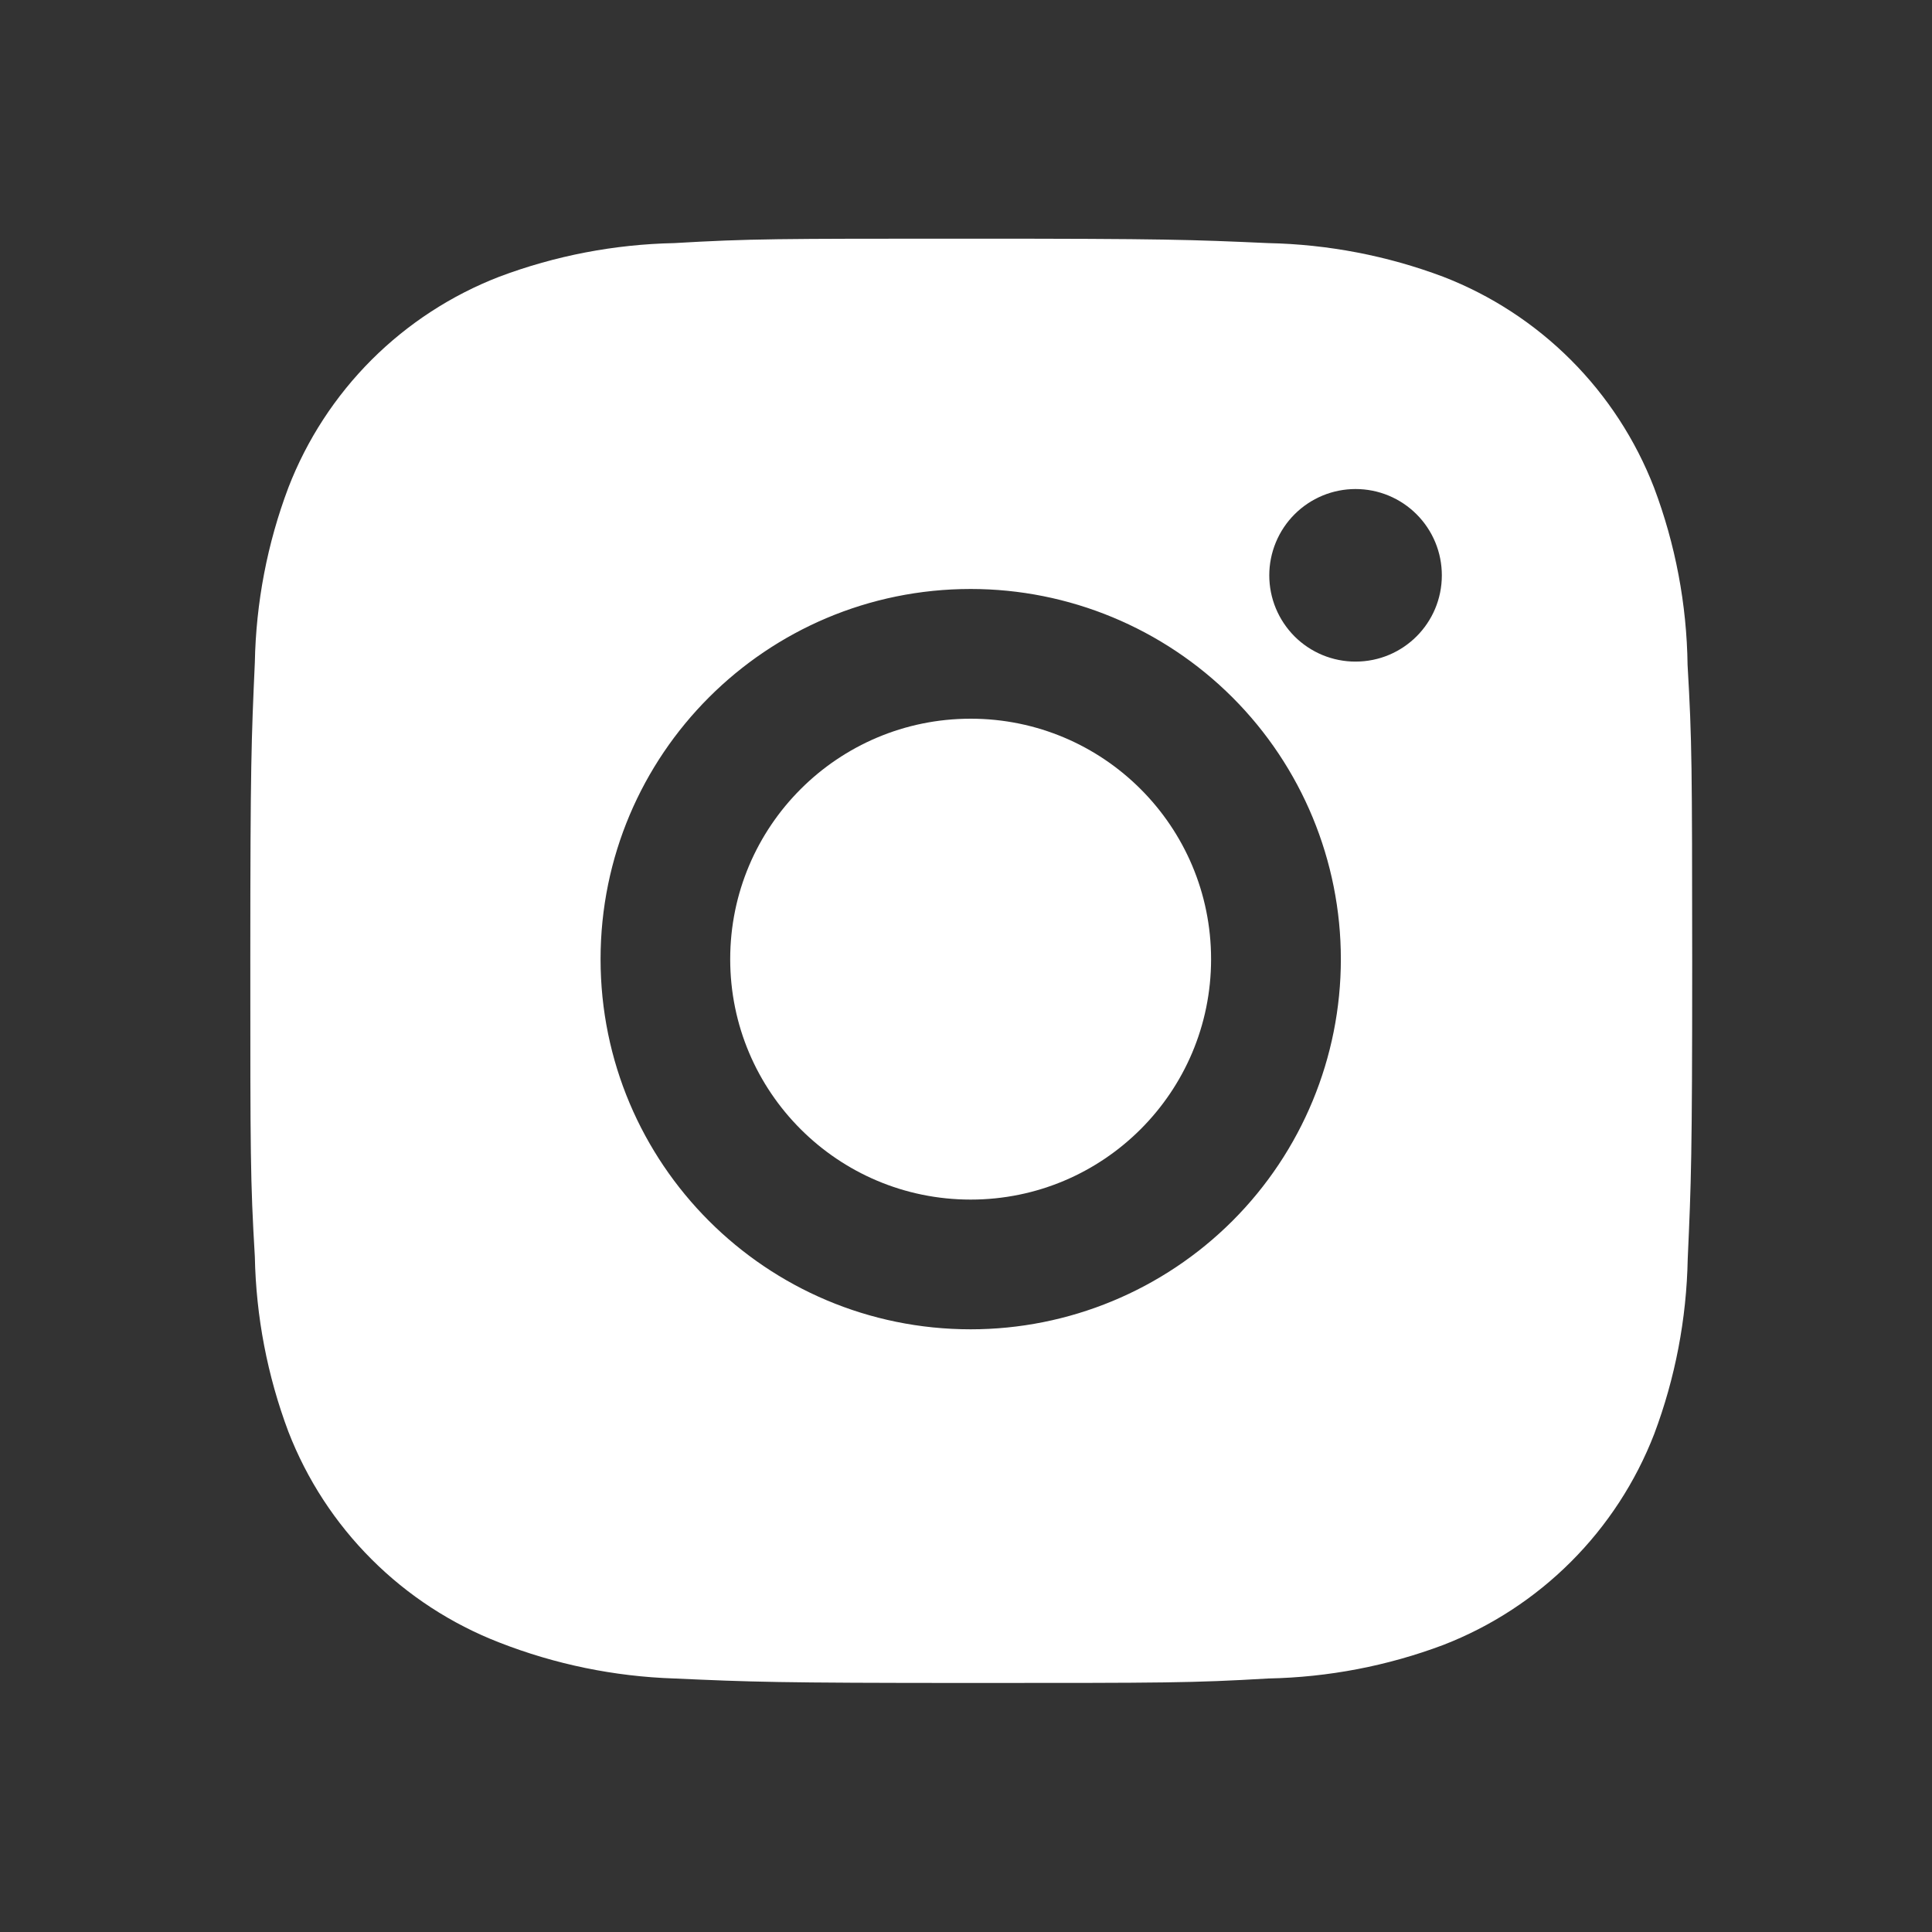<svg width="41" height="41" viewBox="0 0 41 41" fill="none" xmlns="http://www.w3.org/2000/svg">
<rect x="0" y="0" width="41" height="41" fill="#333333" stroke="none"/>
<path d="M35.813 14.112C35.796 12.825 35.555 11.551 35.101 10.347C34.707 9.331 34.106 8.408 33.336 7.638C32.565 6.867 31.643 6.266 30.627 5.873C29.438 5.426 28.182 5.185 26.913 5.159C25.278 5.086 24.76 5.065 20.61 5.065C16.461 5.065 15.929 5.065 14.306 5.159C13.037 5.185 11.782 5.426 10.594 5.873C9.578 6.266 8.655 6.867 7.884 7.637C7.114 8.408 6.513 9.33 6.12 10.347C5.672 11.534 5.432 12.79 5.408 14.059C5.335 15.695 5.312 16.214 5.312 20.363C5.312 24.513 5.312 25.043 5.408 26.667C5.433 27.938 5.673 29.192 6.12 30.383C6.514 31.399 7.115 32.321 7.886 33.091C8.656 33.861 9.579 34.462 10.595 34.856C11.78 35.32 13.036 35.578 14.308 35.62C15.944 35.693 16.463 35.715 20.612 35.715C24.761 35.715 25.293 35.715 26.916 35.62C28.186 35.595 29.442 35.355 30.63 34.908C31.646 34.514 32.568 33.913 33.339 33.142C34.109 32.372 34.71 31.45 35.104 30.434C35.551 29.245 35.791 27.991 35.816 26.718C35.889 25.084 35.911 24.565 35.911 20.414C35.908 16.265 35.908 15.738 35.813 14.112V14.112ZM20.6 28.21C16.26 28.21 12.745 24.694 12.745 20.355C12.745 16.015 16.26 12.499 20.6 12.499C22.683 12.499 24.681 13.327 26.155 14.8C27.628 16.273 28.455 18.271 28.455 20.355C28.455 22.438 27.628 24.436 26.155 25.909C24.681 27.382 22.683 28.21 20.6 28.21V28.21ZM28.768 14.04C28.527 14.041 28.289 13.993 28.067 13.902C27.845 13.81 27.642 13.675 27.472 13.505C27.302 13.334 27.167 13.132 27.075 12.91C26.983 12.688 26.936 12.449 26.936 12.209C26.936 11.968 26.984 11.73 27.076 11.508C27.168 11.286 27.303 11.084 27.473 10.914C27.643 10.744 27.845 10.609 28.067 10.517C28.289 10.425 28.527 10.378 28.767 10.378C29.008 10.378 29.246 10.425 29.468 10.517C29.69 10.609 29.892 10.744 30.062 10.914C30.232 11.084 30.367 11.286 30.459 11.508C30.551 11.73 30.598 11.968 30.598 12.209C30.598 13.222 29.779 14.04 28.768 14.04Z" fill="white"/>
<path d="M20.599 25.457C23.417 25.457 25.701 23.173 25.701 20.355C25.701 17.537 23.417 15.252 20.599 15.252C17.781 15.252 15.496 17.537 15.496 20.355C15.496 23.173 17.781 25.457 20.599 25.457Z" fill="white"/>
</svg>
